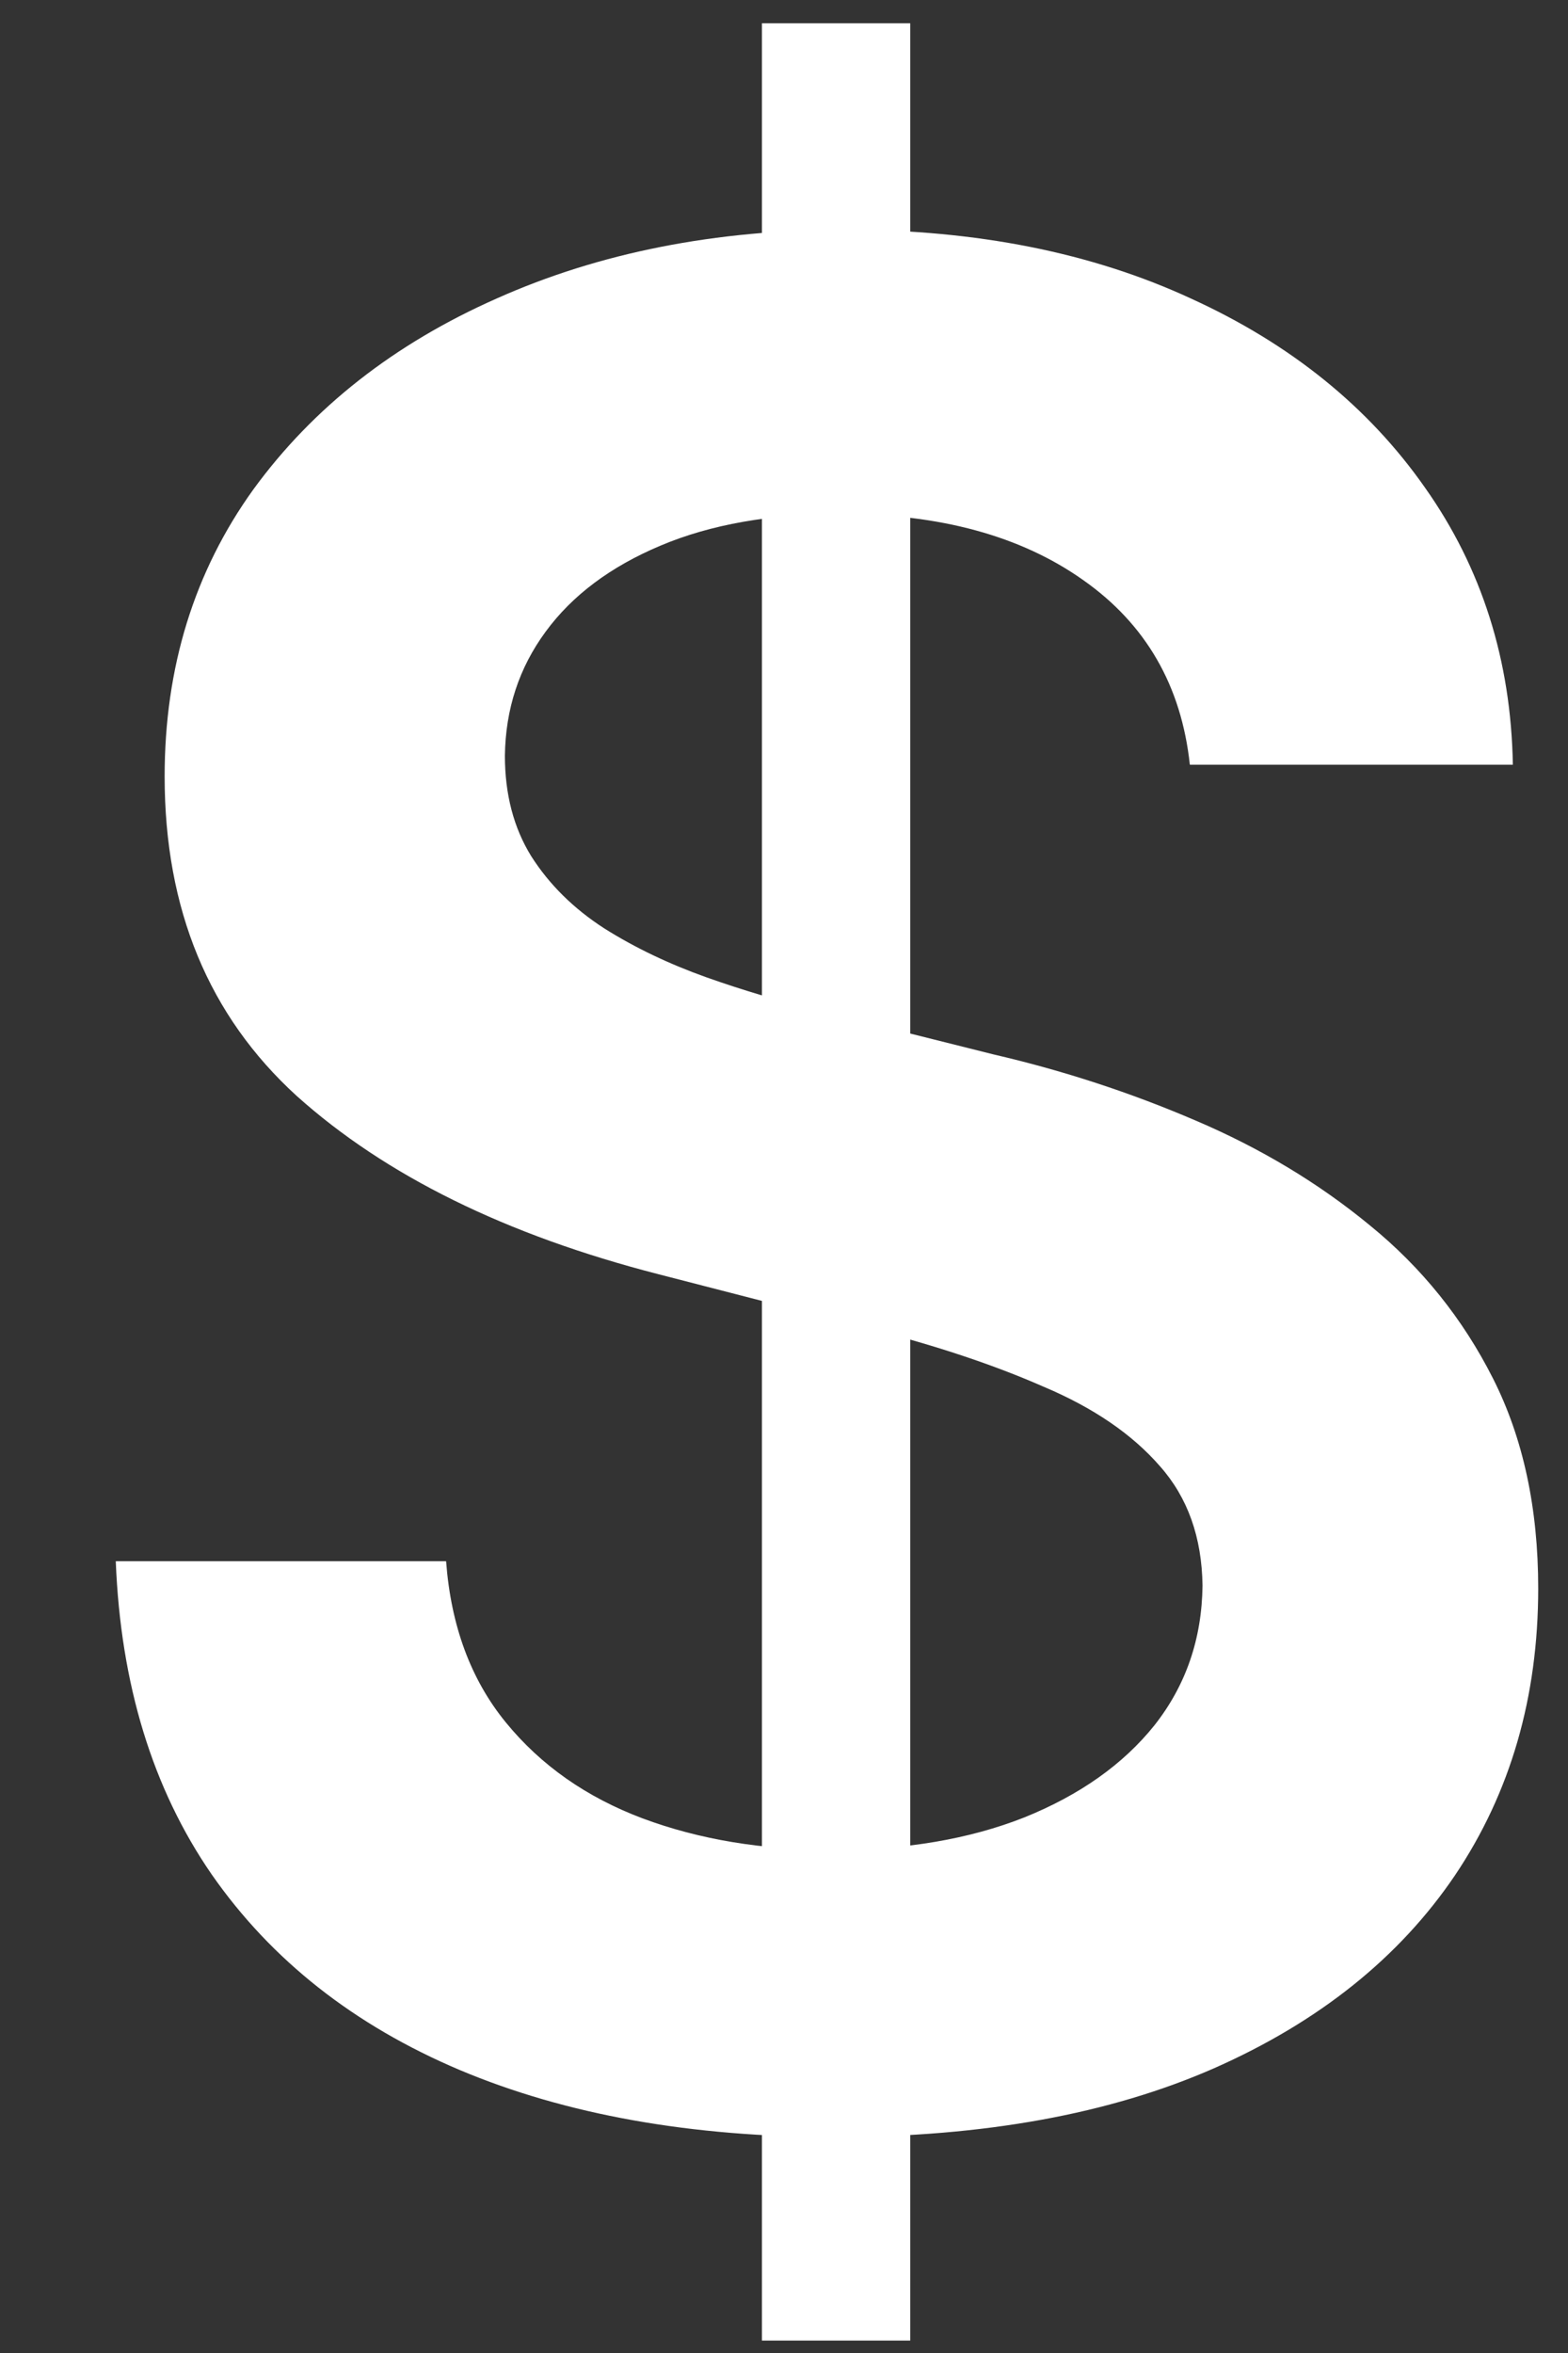 <svg width="12" height="18" viewBox="0 0 12 18" fill="none" xmlns="http://www.w3.org/2000/svg">
<rect x="0" y="0" width="12" height="18" fill="#333333" stroke="none"/>
<path d="M5.831 17.905V0.178H6.966V17.905H5.831ZM9.106 5.85C9.041 5.245 8.769 4.774 8.289 4.437C7.813 4.1 7.195 3.931 6.433 3.931C5.898 3.931 5.438 4.012 5.055 4.174C4.672 4.335 4.379 4.555 4.176 4.832C3.972 5.109 3.869 5.425 3.864 5.78C3.864 6.076 3.931 6.332 4.065 6.549C4.203 6.766 4.39 6.951 4.626 7.103C4.861 7.251 5.122 7.375 5.408 7.477C5.694 7.578 5.983 7.664 6.274 7.733L7.603 8.066C8.139 8.19 8.654 8.359 9.148 8.571C9.646 8.783 10.092 9.051 10.484 9.374C10.881 9.697 11.195 10.088 11.426 10.545C11.657 11.002 11.772 11.537 11.772 12.151C11.772 12.982 11.56 13.714 11.135 14.346C10.71 14.974 10.096 15.466 9.293 15.821C8.494 16.172 7.527 16.348 6.392 16.348C5.288 16.348 4.33 16.177 3.518 15.835C2.71 15.493 2.077 14.995 1.62 14.339C1.168 13.684 0.923 12.885 0.886 11.943H3.414C3.451 12.437 3.603 12.848 3.871 13.176C4.139 13.504 4.487 13.748 4.917 13.91C5.351 14.072 5.835 14.152 6.371 14.152C6.929 14.152 7.419 14.069 7.839 13.903C8.263 13.732 8.596 13.497 8.836 13.197C9.076 12.892 9.198 12.537 9.203 12.13C9.198 11.761 9.09 11.456 8.877 11.216C8.665 10.972 8.367 10.768 7.984 10.607C7.606 10.441 7.162 10.293 6.655 10.164L5.041 9.748C3.873 9.448 2.95 8.993 2.271 8.384C1.597 7.77 1.26 6.955 1.26 5.94C1.26 5.104 1.487 4.372 1.939 3.744C2.396 3.117 3.017 2.63 3.802 2.283C4.586 1.933 5.475 1.757 6.468 1.757C7.474 1.757 8.356 1.933 9.113 2.283C9.875 2.63 10.473 3.112 10.906 3.731C11.34 4.345 11.564 5.051 11.578 5.85H9.106Z" fill="white"/>
</svg>

